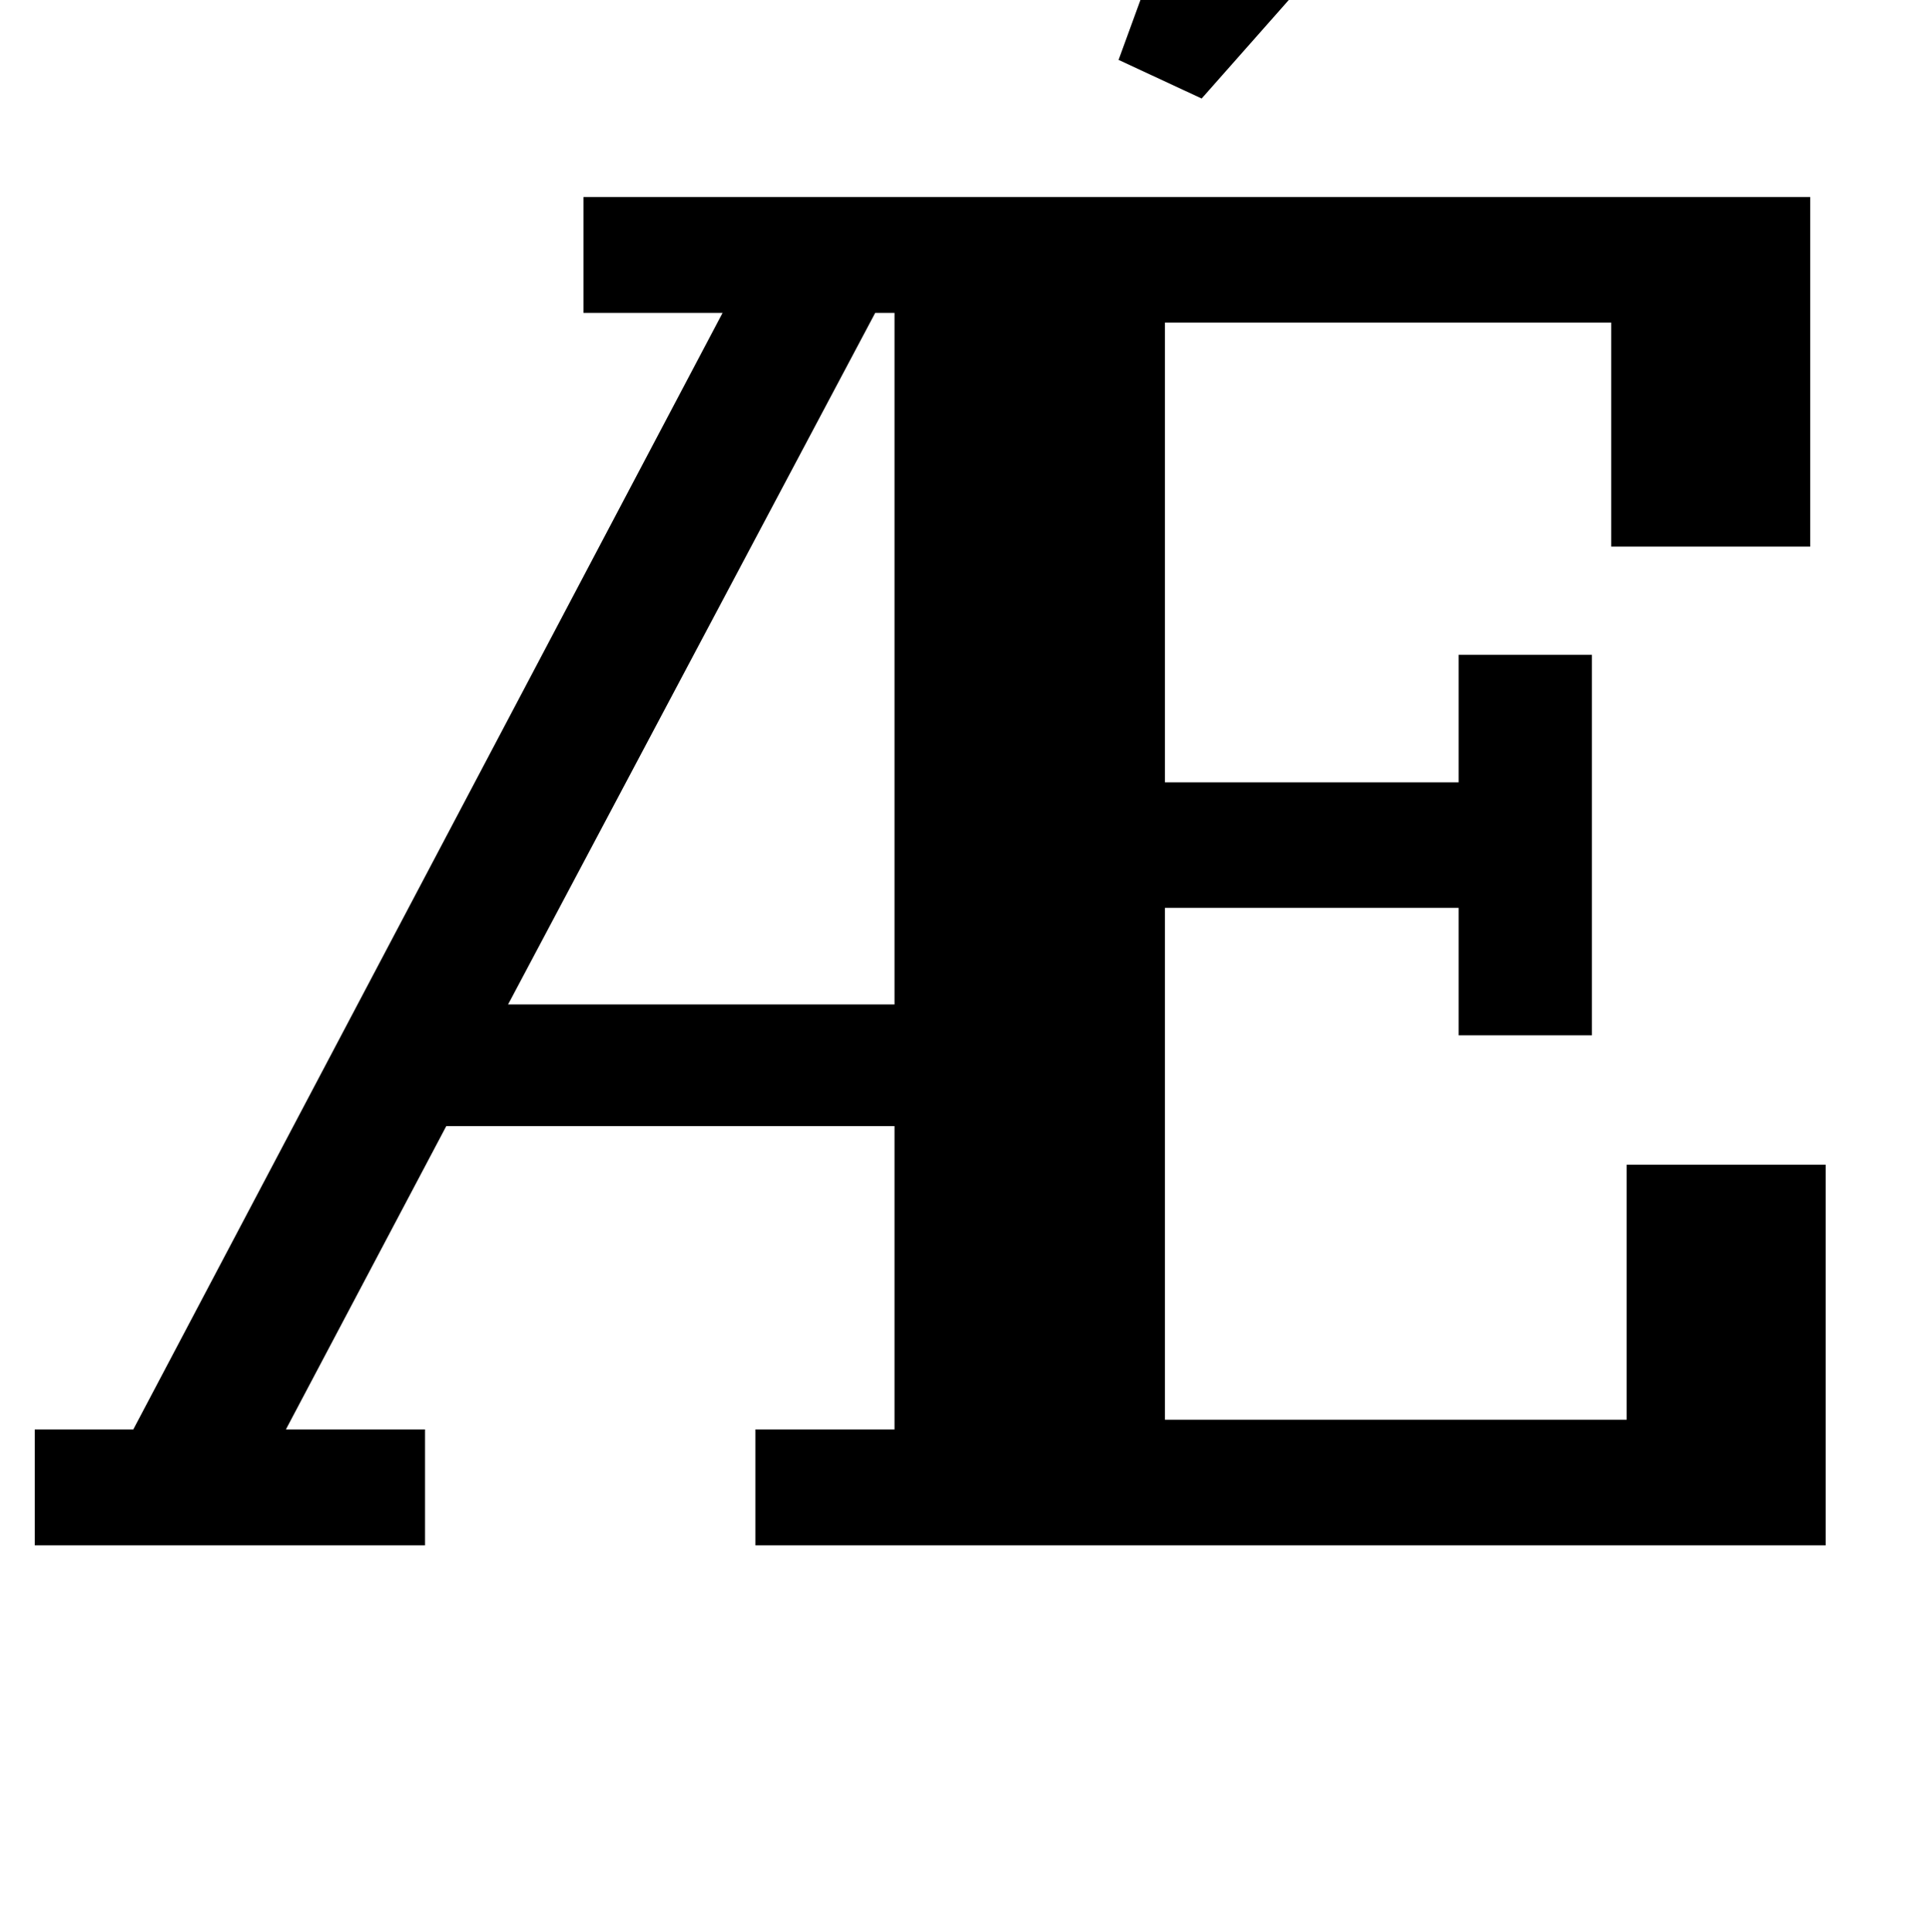 <?xml version="1.0" standalone="no"?>
<!DOCTYPE svg PUBLIC "-//W3C//DTD SVG 1.1//EN" "http://www.w3.org/Graphics/SVG/1.1/DTD/svg11.dtd" >
<svg xmlns="http://www.w3.org/2000/svg" xmlns:xlink="http://www.w3.org/1999/xlink" version="1.1" viewBox="-10 0 999 1000">
  <g transform="matrix(1 0 0 -1 0 800)">
   <path fill="currentColor"
d="M8 60h51l305 578h-72v60h635v-181h-103v116h-231v-238h152v66h69v-197h-69v66h-152v-265h239v132h103v-197h-554v60h72v157h-232l-83 -157h72v-60h-202v60zM253 280h200v358h-10zM569 769l73 200l115 -56l-145 -164z" />
  </g>

</svg>

